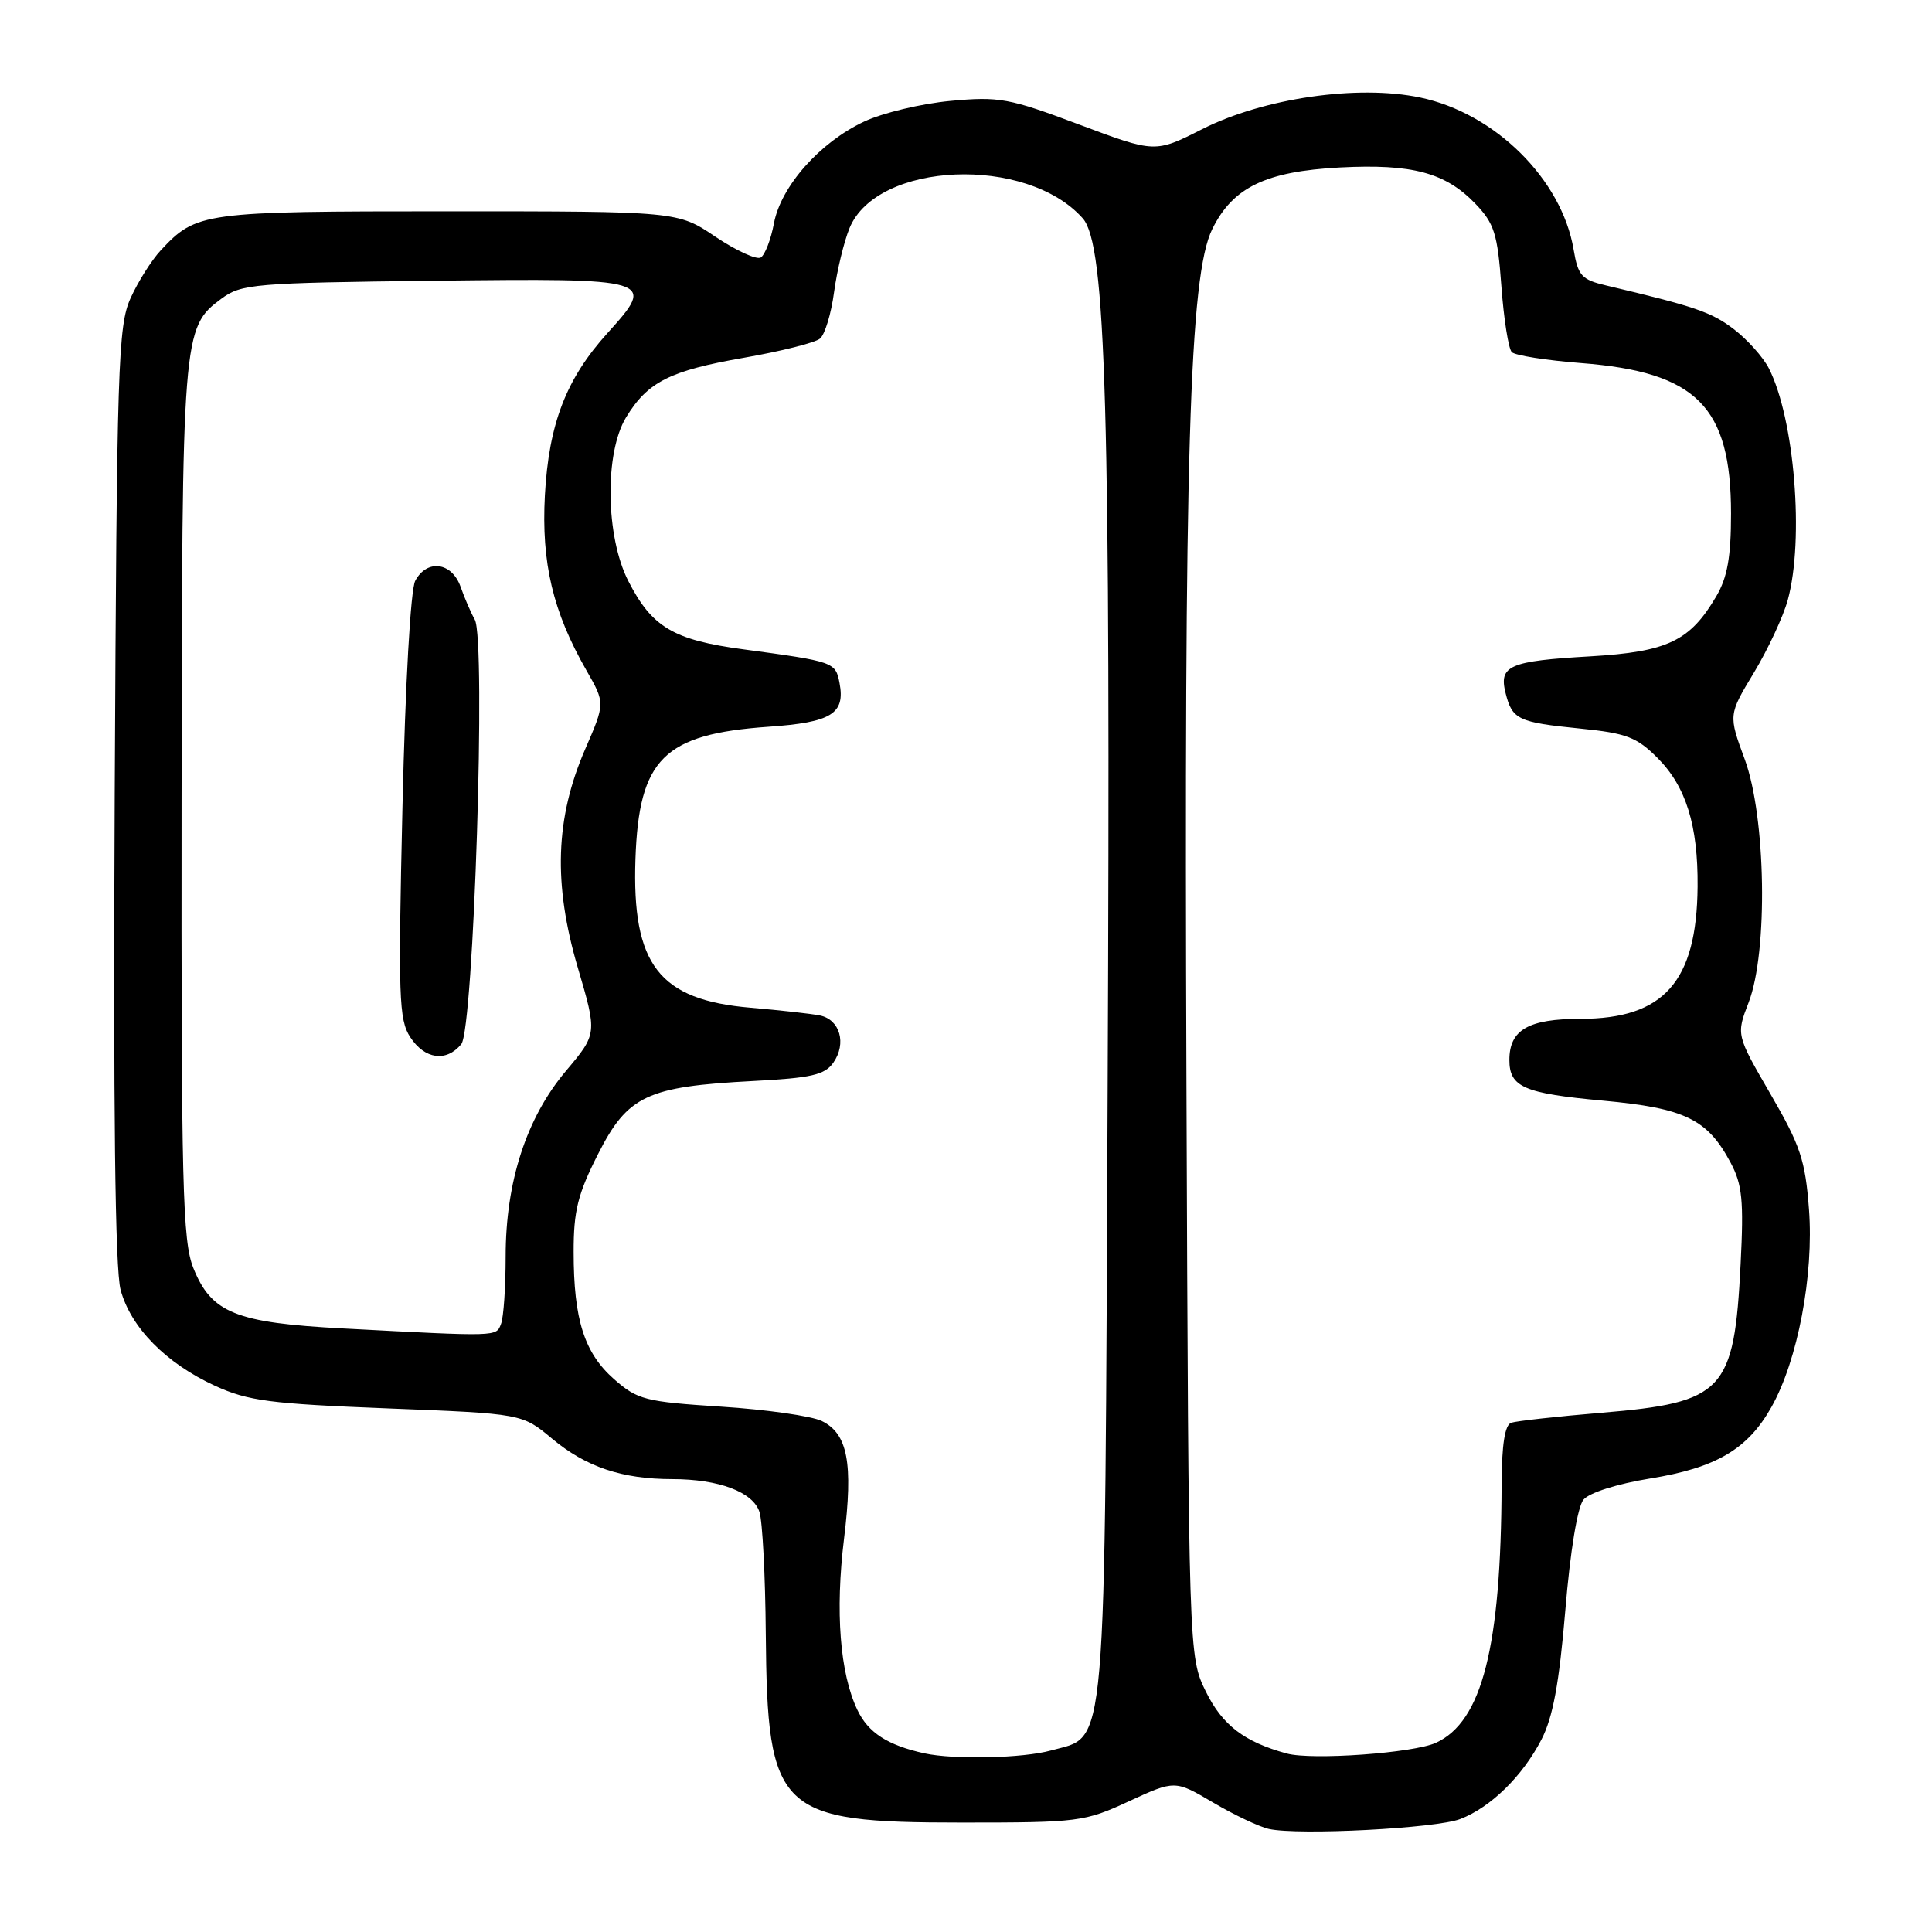 <?xml version="1.0" encoding="UTF-8" standalone="no"?>
<!DOCTYPE svg PUBLIC "-//W3C//DTD SVG 1.1//EN" "http://www.w3.org/Graphics/SVG/1.1/DTD/svg11.dtd" >
<svg xmlns="http://www.w3.org/2000/svg" xmlns:xlink="http://www.w3.org/1999/xlink" version="1.1" viewBox="0 0 256 256">
 <g >
 <path fill="currentColor"
d=" M 193.50 241.03 C 197.54 239.47 201.74 235.35 204.25 230.50 C 205.77 227.55 206.60 223.06 207.41 213.40 C 208.06 205.52 209.03 199.66 209.82 198.71 C 210.59 197.79 214.28 196.62 218.64 195.91 C 227.38 194.50 231.57 192.04 234.71 186.47 C 238.21 180.28 240.36 168.95 239.70 160.24 C 239.21 153.72 238.56 151.78 234.59 144.95 C 230.05 137.12 230.05 137.12 231.71 132.81 C 234.29 126.10 234.00 108.25 231.19 100.62 C 229.02 94.73 229.02 94.73 232.41 89.12 C 234.27 86.03 236.29 81.70 236.89 79.50 C 239.09 71.47 237.78 55.47 234.38 48.80 C 233.62 47.32 231.53 44.98 229.73 43.61 C 226.77 41.35 224.60 40.61 212.84 37.83 C 209.57 37.06 209.10 36.55 208.51 33.06 C 206.94 23.76 198.10 15.00 188.18 12.92 C 179.91 11.18 167.41 13.00 159.28 17.12 C 153.05 20.27 153.05 20.27 142.99 16.50 C 133.68 13.00 132.40 12.77 125.93 13.37 C 122.08 13.73 116.94 14.96 114.50 16.11 C 108.63 18.86 103.47 24.69 102.55 29.60 C 102.15 31.74 101.36 33.77 100.81 34.12 C 100.26 34.46 97.56 33.22 94.80 31.37 C 89.80 28.00 89.80 28.00 59.35 28.00 C 26.80 28.00 26.03 28.11 21.30 33.17 C 20.09 34.47 18.29 37.32 17.30 39.51 C 15.64 43.19 15.48 48.34 15.20 105.21 C 15.00 146.95 15.25 168.21 15.98 170.91 C 17.32 175.90 22.00 180.65 28.50 183.63 C 32.88 185.63 35.77 186.01 51.35 186.62 C 69.19 187.32 69.19 187.32 73.15 190.63 C 77.65 194.38 82.42 195.99 89.10 195.99 C 95.26 196.00 99.76 197.69 100.63 200.33 C 101.03 201.53 101.41 208.80 101.47 216.50 C 101.67 240.14 103.09 241.50 127.50 241.50 C 142.94 241.50 143.71 241.40 149.59 238.68 C 155.69 235.87 155.69 235.87 160.75 238.85 C 163.53 240.49 166.87 242.07 168.15 242.35 C 172.11 243.21 190.32 242.27 193.50 241.03 Z  M 122.50 232.33 C 117.60 231.25 115.03 229.59 113.60 226.56 C 111.29 221.70 110.66 213.53 111.84 203.88 C 113.07 193.85 112.33 189.97 108.89 188.29 C 107.53 187.63 101.53 186.77 95.56 186.39 C 85.48 185.74 84.48 185.48 81.38 182.76 C 77.43 179.29 76.01 174.86 76.01 165.91 C 76.00 160.44 76.56 158.21 79.25 152.91 C 83.17 145.17 85.73 143.97 99.78 143.24 C 107.50 142.84 109.28 142.43 110.42 140.81 C 112.21 138.26 111.30 135.09 108.63 134.55 C 107.46 134.32 103.35 133.86 99.50 133.53 C 87.33 132.51 83.72 127.85 84.20 113.82 C 84.66 100.54 87.95 97.27 101.81 96.30 C 110.18 95.72 112.02 94.58 111.24 90.49 C 110.71 87.73 110.52 87.66 98.50 86.04 C 89.22 84.80 86.38 83.11 83.25 76.98 C 80.24 71.09 80.09 60.01 82.96 55.30 C 85.83 50.59 88.75 49.12 98.60 47.40 C 103.48 46.55 108.01 45.41 108.65 44.87 C 109.30 44.34 110.14 41.56 110.52 38.70 C 110.91 35.84 111.83 32.02 112.57 30.22 C 116.21 21.39 136.02 20.56 143.46 28.92 C 146.56 32.40 147.17 53.82 146.77 144.00 C 146.37 234.45 146.76 229.86 139.25 231.95 C 135.55 232.98 126.39 233.18 122.50 232.33 Z  M 170.50 232.35 C 164.87 230.81 161.98 228.60 159.79 224.16 C 157.50 219.50 157.50 219.50 157.21 143.55 C 156.89 60.22 157.60 36.51 160.63 30.36 C 163.35 24.82 167.72 22.71 177.54 22.19 C 187.14 21.69 191.54 22.87 195.51 27.01 C 198.00 29.61 198.43 30.97 198.94 37.92 C 199.26 42.28 199.88 46.21 200.32 46.66 C 200.76 47.10 204.90 47.75 209.52 48.11 C 224.82 49.30 229.37 53.87 229.37 68.06 C 229.37 73.79 228.89 76.50 227.43 78.99 C 223.94 84.95 220.96 86.37 210.72 86.97 C 199.97 87.59 198.58 88.19 199.50 91.85 C 200.38 95.35 201.15 95.71 209.40 96.54 C 215.50 97.15 216.87 97.67 219.62 100.42 C 223.40 104.20 225.01 109.35 224.94 117.50 C 224.83 130.08 220.47 135.00 209.42 135.00 C 202.52 135.00 200.00 136.46 200.00 140.45 C 200.00 144.05 201.92 144.88 212.41 145.84 C 223.28 146.84 226.25 148.29 229.32 154.07 C 230.86 156.95 231.07 159.09 230.64 167.50 C 229.79 184.39 228.43 185.84 212.19 187.20 C 206.31 187.69 200.94 188.29 200.25 188.52 C 199.40 188.80 198.99 191.40 198.97 196.72 C 198.90 218.26 196.39 228.12 190.27 230.93 C 187.31 232.29 173.83 233.26 170.50 232.35 Z  M 45.50 176.03 C 31.23 175.28 28.01 173.98 25.62 168.02 C 24.19 164.43 24.01 157.26 24.06 106.23 C 24.12 44.11 24.17 43.42 29.32 39.59 C 31.98 37.62 33.58 37.48 57.58 37.20 C 86.71 36.86 86.99 36.95 80.50 44.13 C 75.01 50.20 72.72 56.15 72.20 65.63 C 71.72 74.57 73.25 81.05 77.71 88.84 C 80.19 93.17 80.19 93.17 77.53 99.29 C 73.58 108.40 73.29 117.09 76.55 128.18 C 79.14 136.97 79.14 136.97 75.00 141.89 C 69.75 148.11 67.00 156.59 67.00 166.51 C 67.00 170.54 66.73 174.55 66.39 175.42 C 65.73 177.13 66.15 177.12 45.50 176.03 Z  M 61.12 138.36 C 62.77 136.37 64.42 84.73 62.91 82.10 C 62.41 81.22 61.56 79.26 61.03 77.75 C 59.87 74.48 56.58 74.05 55.02 76.96 C 54.41 78.11 53.70 90.59 53.33 106.89 C 52.75 132.10 52.85 135.12 54.36 137.43 C 56.29 140.37 59.13 140.76 61.12 138.36 Z "/>
</g>
</svg>
